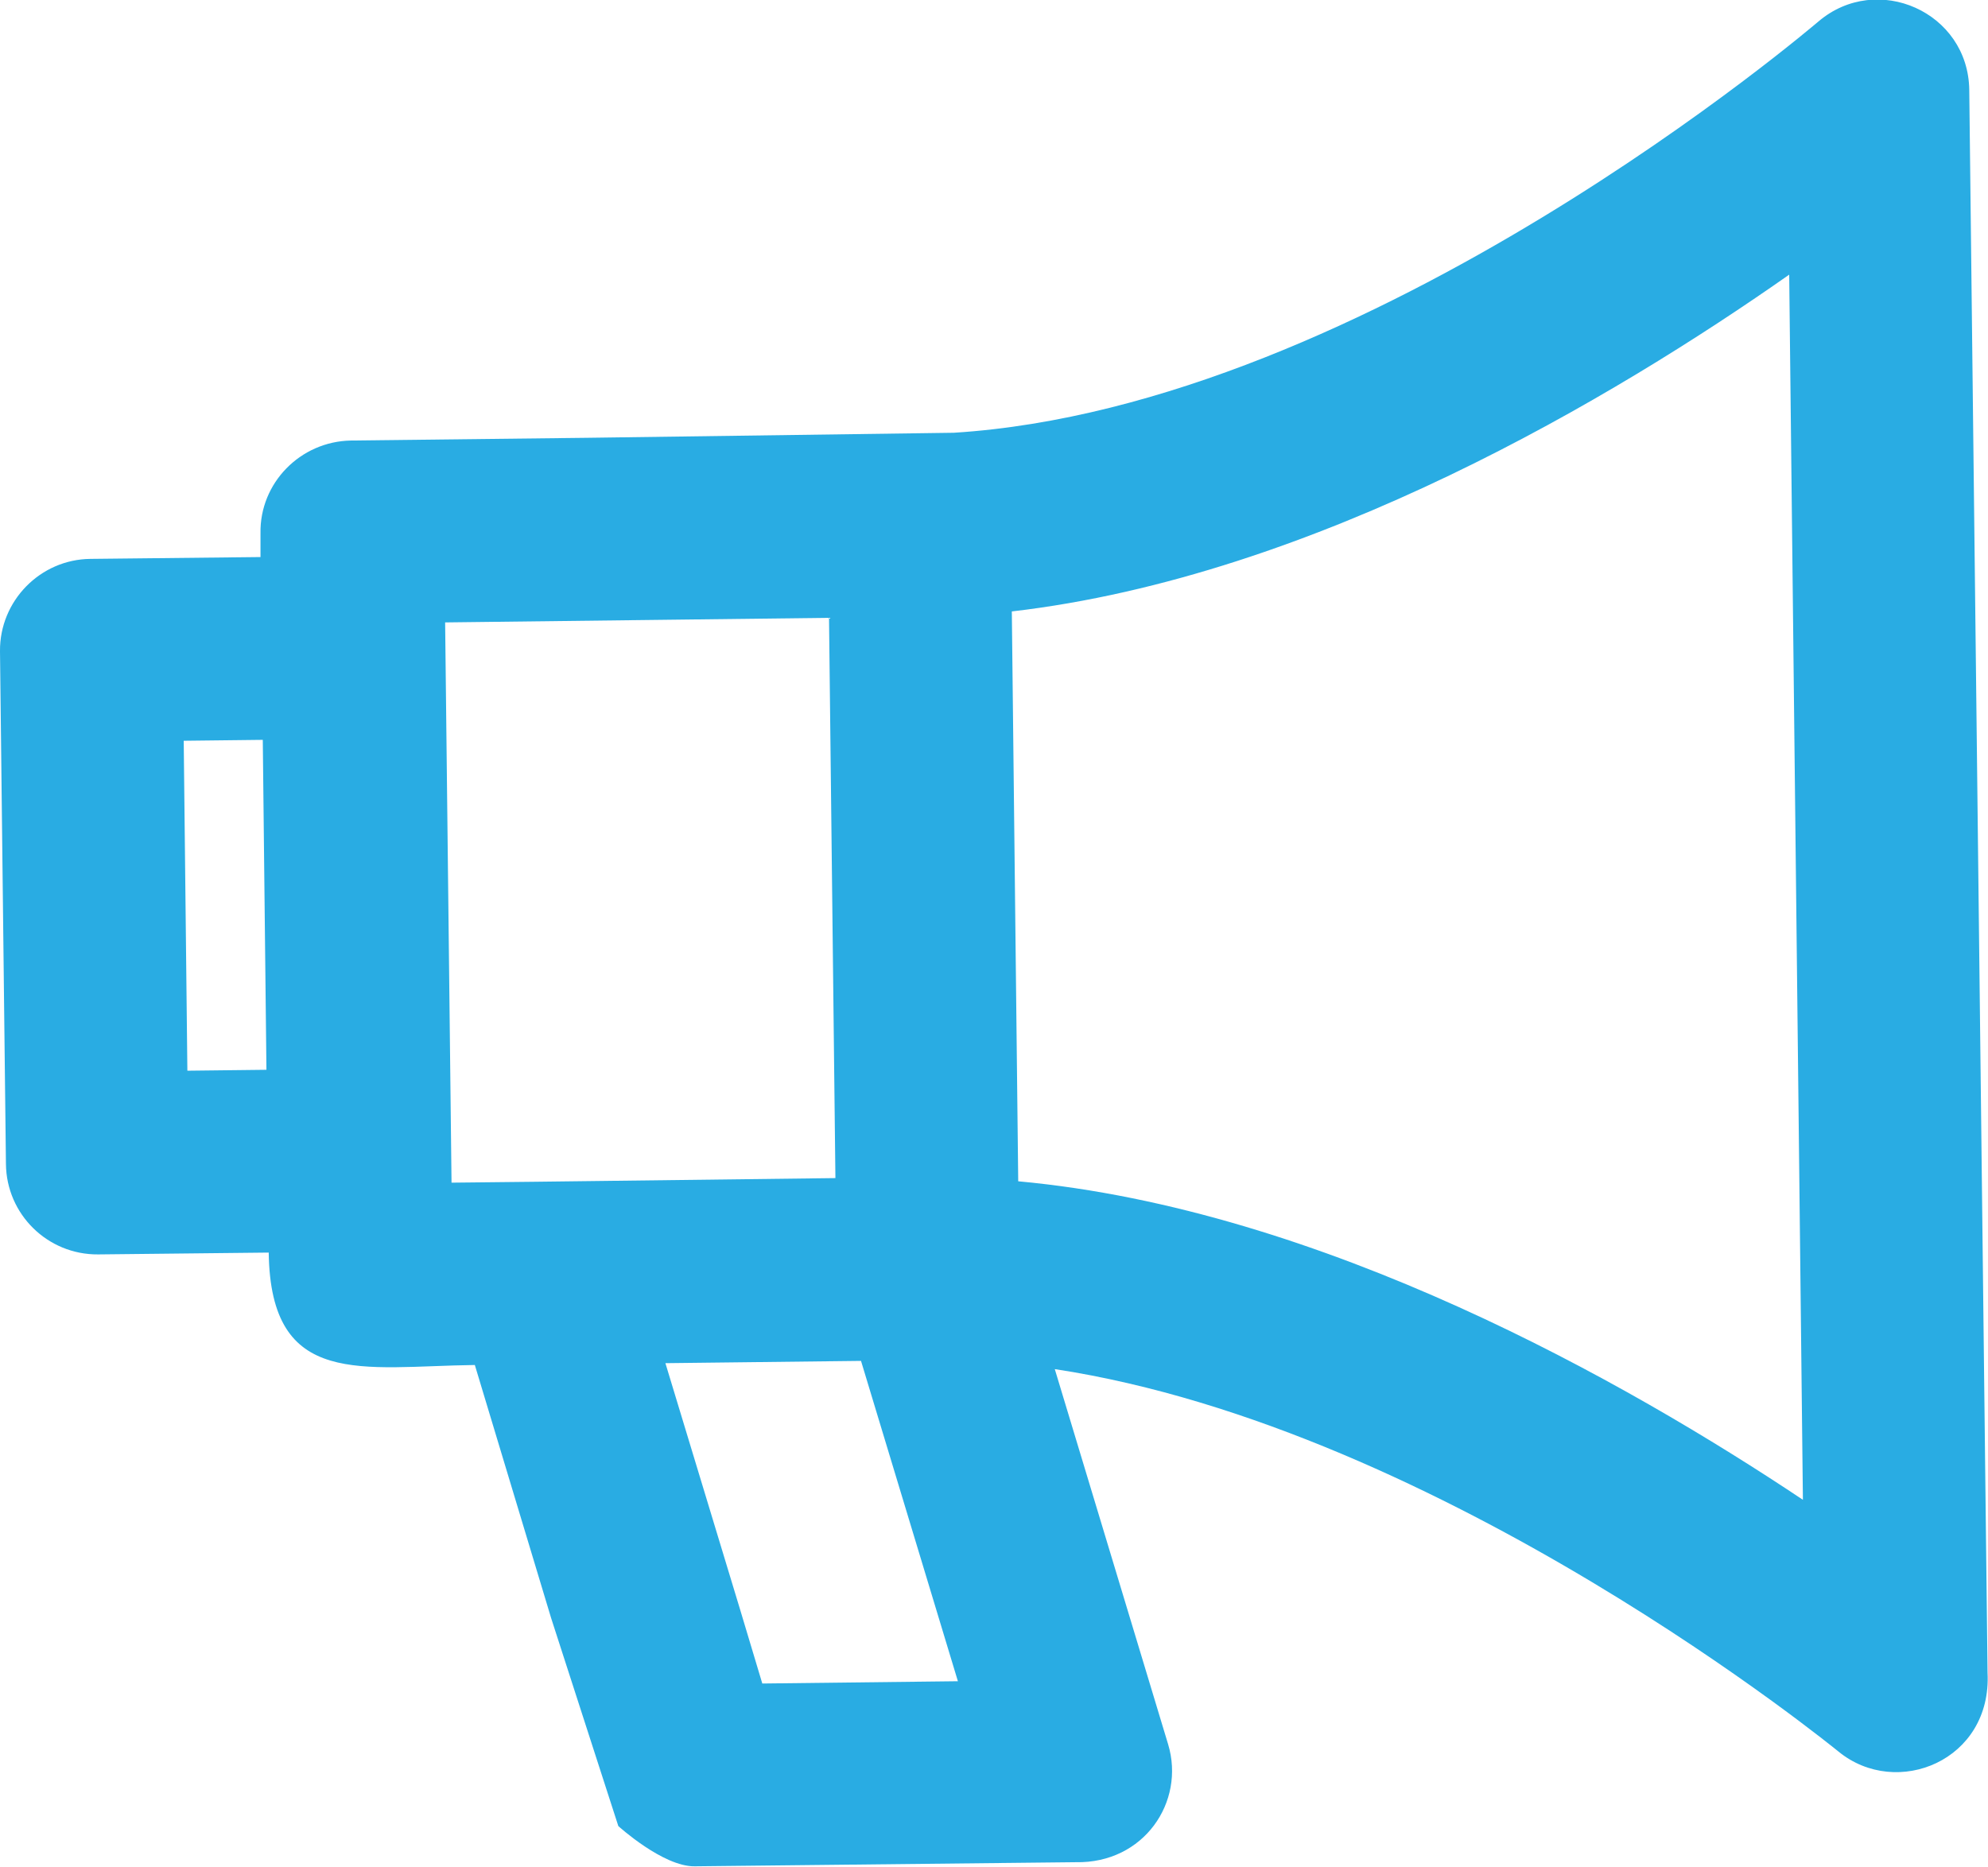 <?xml version="1.0" encoding="utf-8"?>
<!-- Generator: Adobe Illustrator 26.0.2, SVG Export Plug-In . SVG Version: 6.00 Build 0)  -->
<svg version="1.1" id="Layer_1" xmlns="http://www.w3.org/2000/svg" xmlns:xlink="http://www.w3.org/1999/xlink" x="0px" y="0px"
	 viewBox="0 0 43.5 40.85" style="enable-background:new 0 0 43.5 40.85;" xml:space="preserve">
<style type="text/css">
	.st0{fill:#29ACE3;}
</style>
<g>
	<path class="st0" d="M16.2,35.24l0.48,1.6l4.28-0.05l-2.12-7.01l-4.28,0.05L16.2,35.24L16.2,35.24z M5.75,16.19l-1.73,0.02
		l0.08,7.22l1.73-0.02L5.75,16.19z M12.06,35.41l-1.67-5.54c-2.46,0.03-4.47,0.53-4.51-2.46l-3.73,0.04
		c-1.11,0.01-2.01-0.88-2.02-1.98L0,14.25c-0.01-1.1,0.88-2.01,1.98-2.02l0,0l3.72-0.04L5.7,11.67l0,0
		c-0.02-1.1,0.87-2.01,1.98-2.03l5.19-0.06l8-0.11c9.11-0.57,18.89-8.98,18.92-9l0,0c1.28-1.09,3.28-0.21,3.3,1.5l0.4,34.63
		c0.1,1.93-1.99,2.77-3.26,1.73c-0.03-0.02-8.62-7.07-17.15-8.37l2.48,8.21c0.38,1.26-0.53,2.61-2.02,2.58l-8.34,0.09
		c-0.69,0.01-1.67-0.88-1.67-0.88 M11.73,25.86l6.55-0.08l-0.14-12.26l-8.4,0.1l0.14,12.26L11.73,25.86L11.73,25.86z M22.14,13.38
		l0.14,12.47c6.65,0.61,13.32,4.4,17.17,6.97L39.15,6.01C35.36,8.67,28.78,12.61,22.14,13.38L22.14,13.38z"/>
</g>
</svg>

